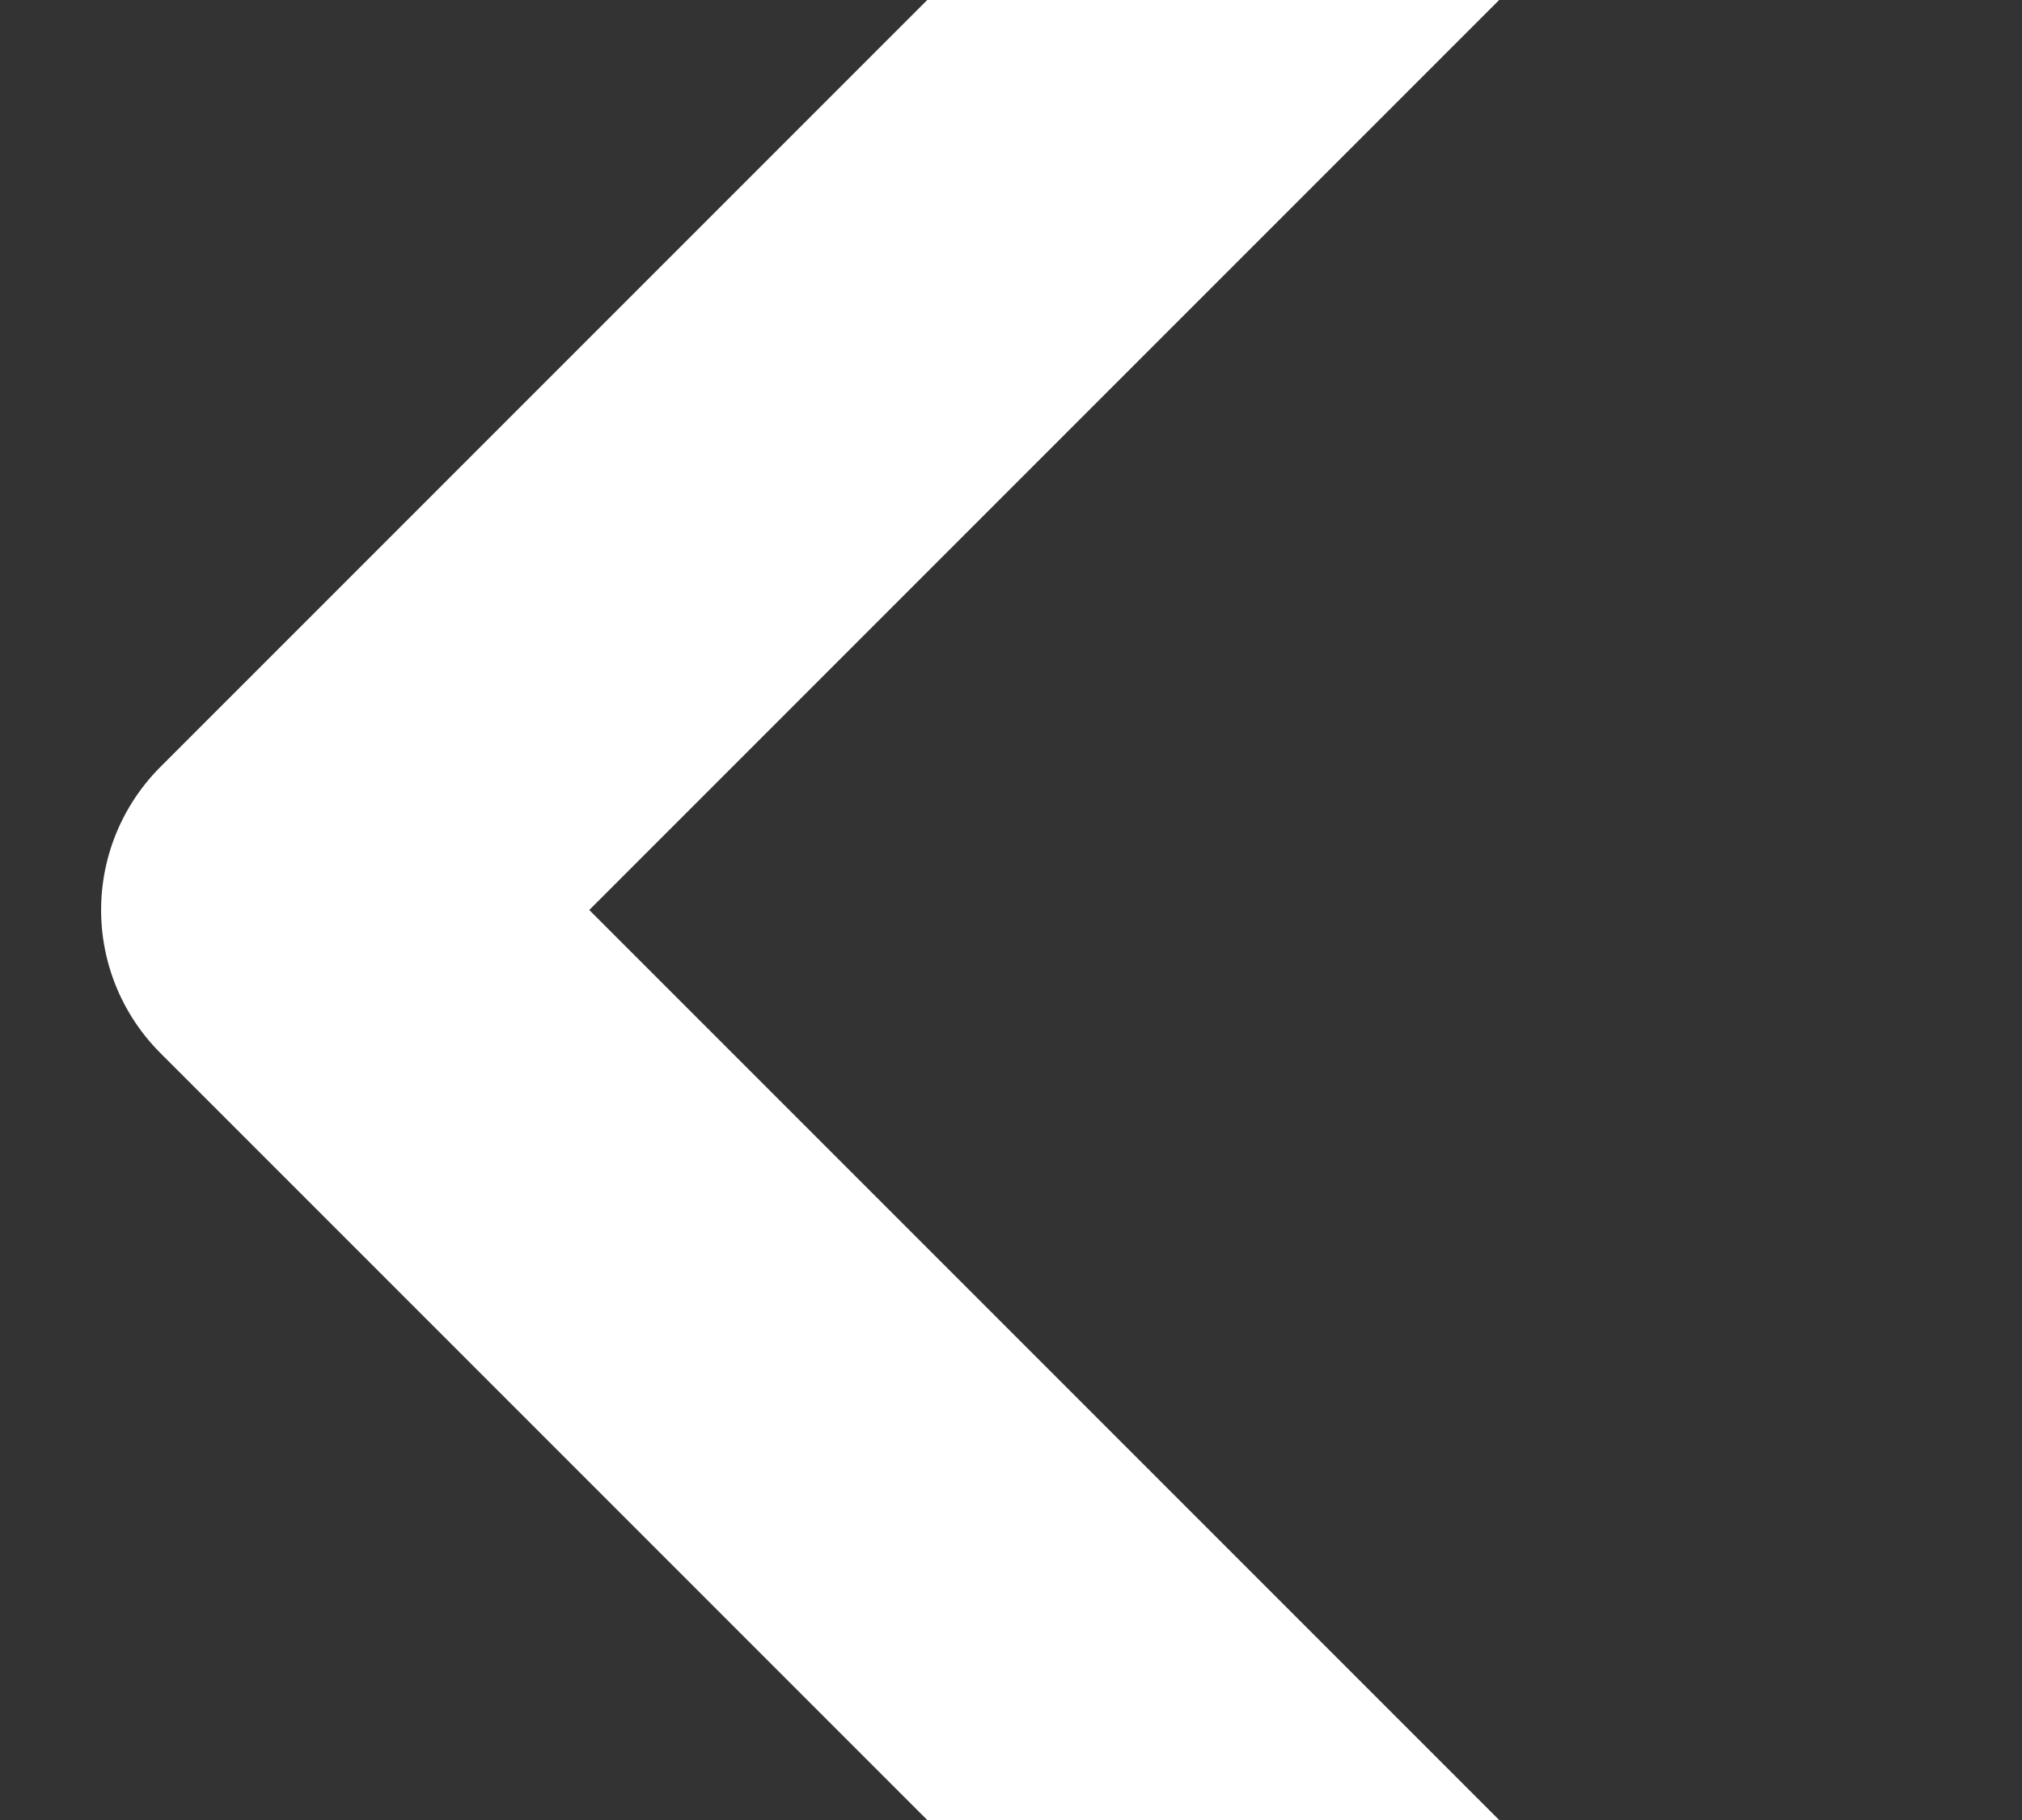 <svg width="10" height="9" viewBox="0 0 10 9" fill="none" xmlns="http://www.w3.org/2000/svg">
<rect x="0" y="0" width="10" height="9" fill="#333333" stroke="none"/>
<path d="M8.5 11.5L1.5 4.5L8.5 -2.5" stroke="white" stroke-width="2" stroke-linecap="round" stroke-linejoin="round"/>
</svg>

